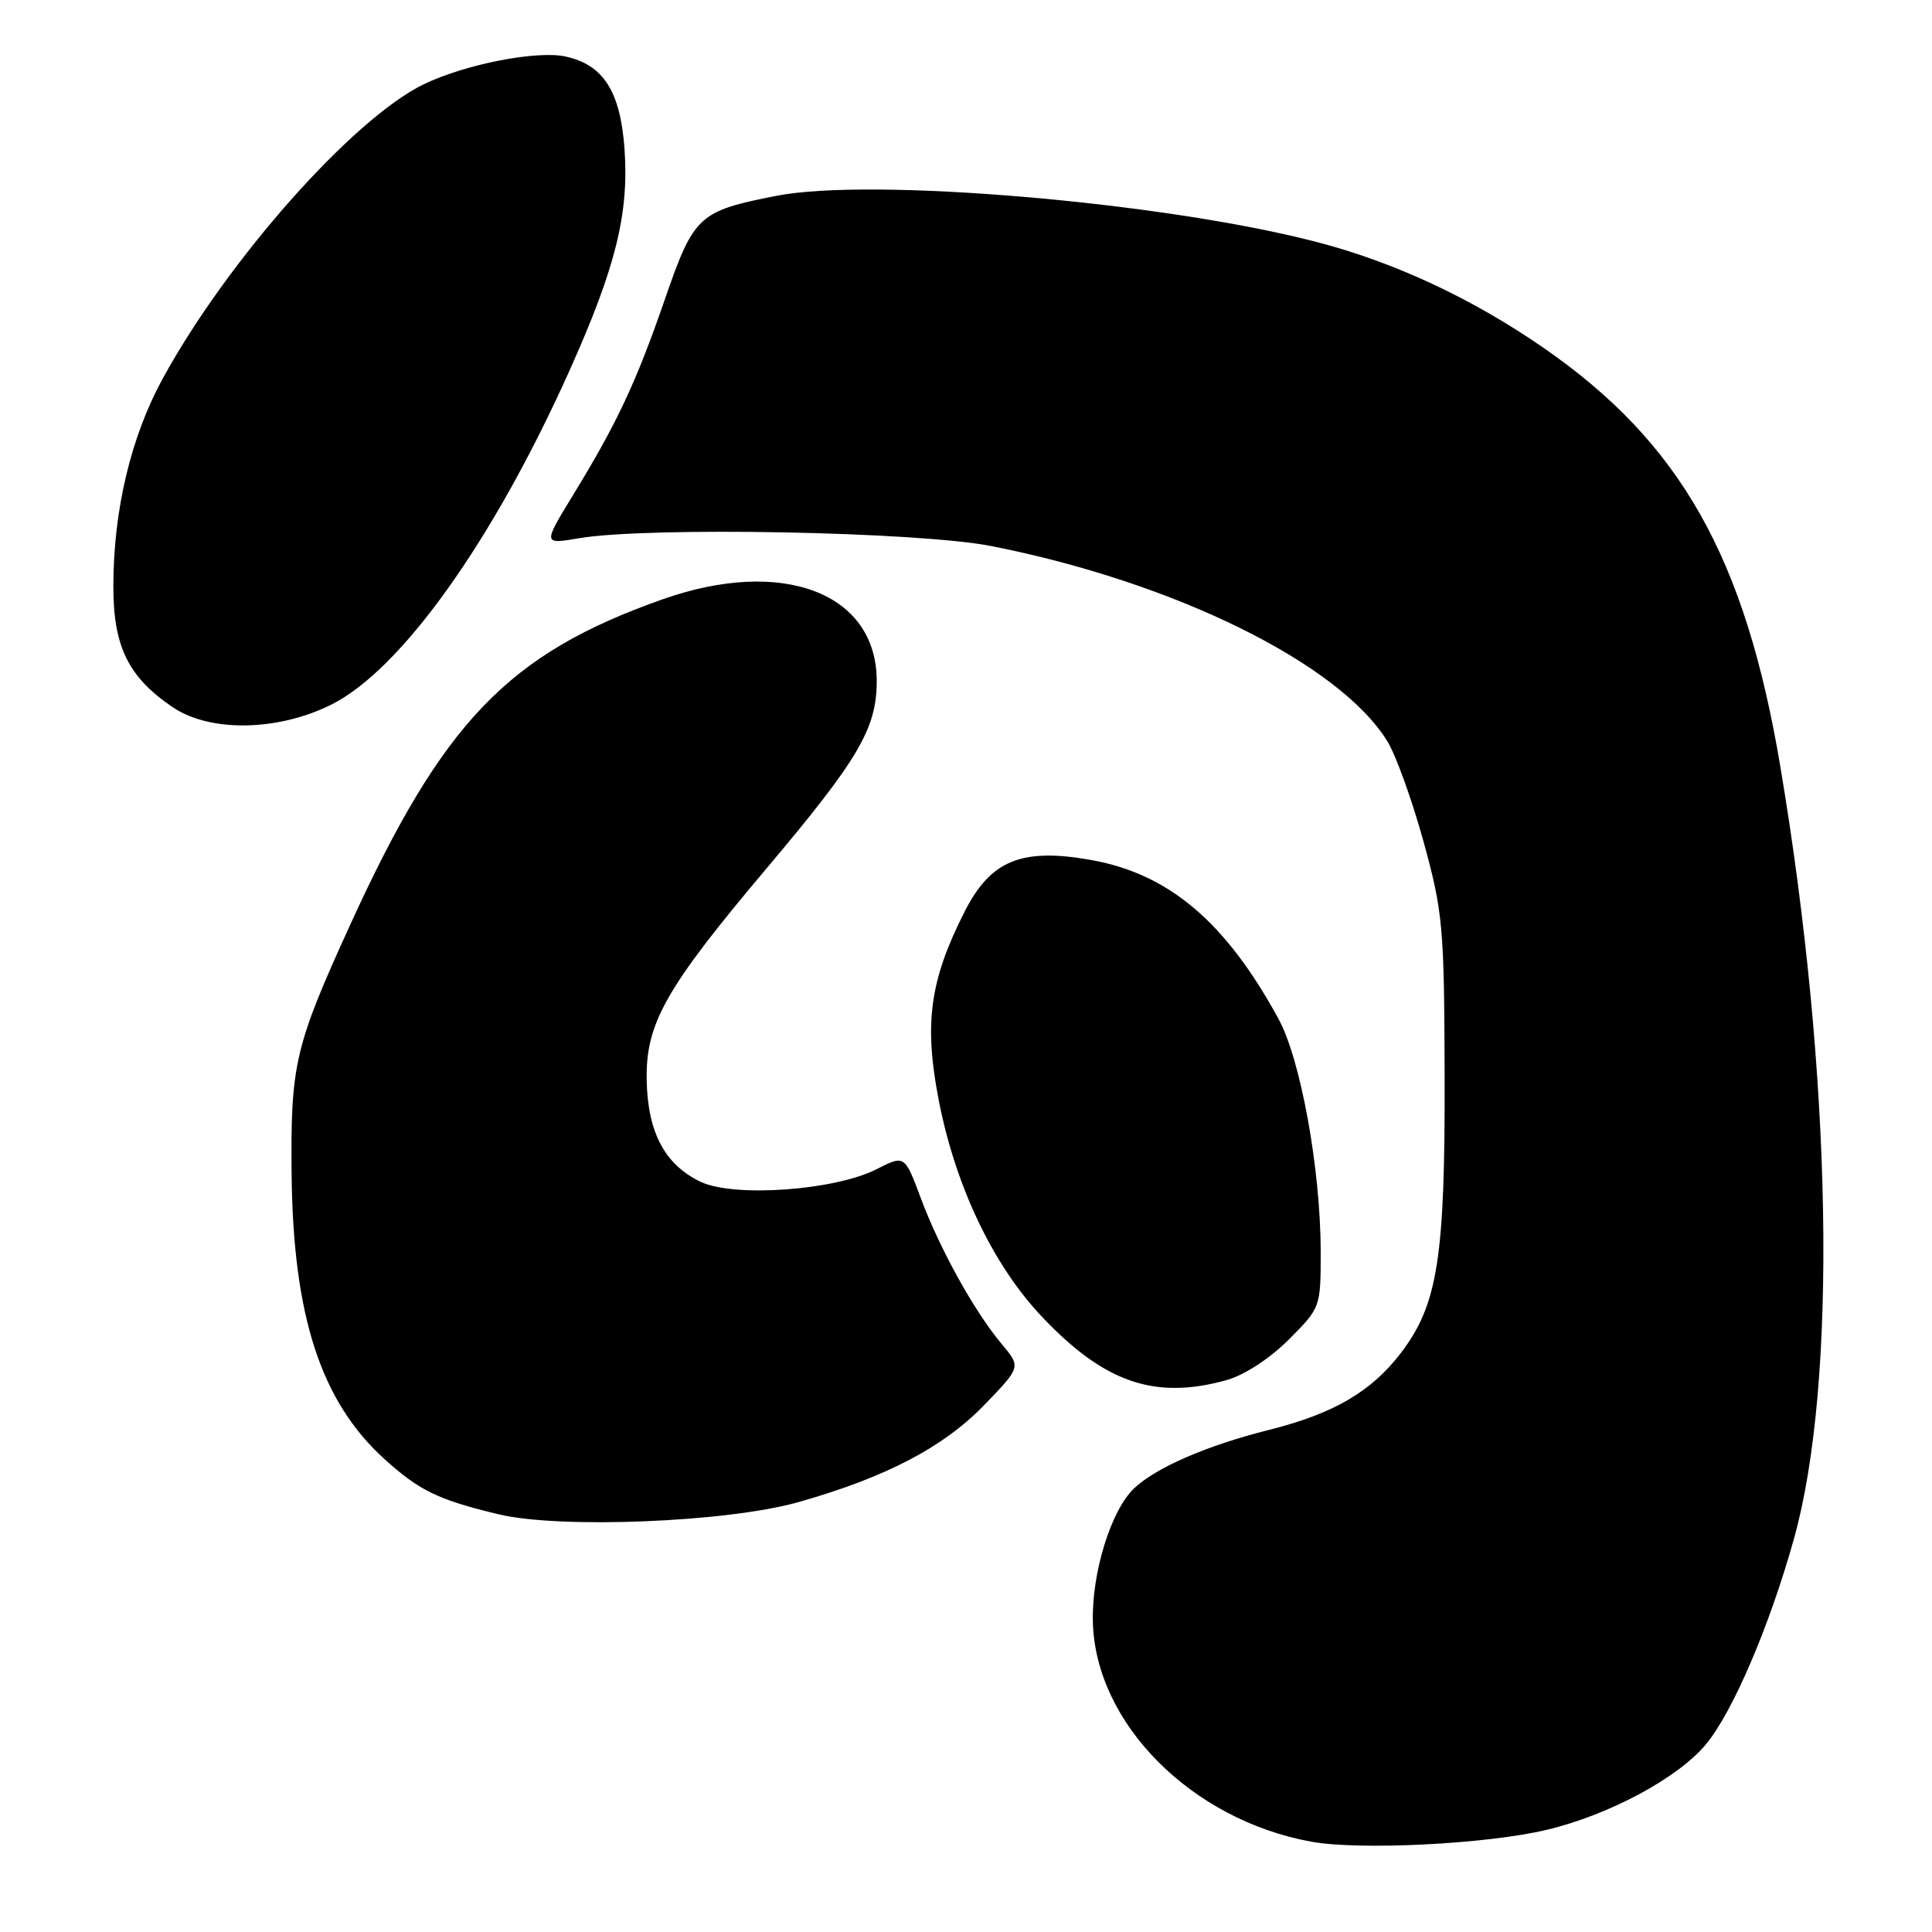 <?xml version="1.0" encoding="UTF-8" standalone="no"?>
<!DOCTYPE svg PUBLIC "-//W3C//DTD SVG 1.1//EN" "http://www.w3.org/Graphics/SVG/1.1/DTD/svg11.dtd" >
<svg xmlns="http://www.w3.org/2000/svg" xmlns:xlink="http://www.w3.org/1999/xlink" version="1.1" viewBox="0 0 256 256">
 <g >
 <path fill="currentColor"
d=" M 204.91 242.47 C 213.22 240.50 222.39 235.57 226.08 231.09 C 229.62 226.79 234.45 215.52 237.68 204.00 C 243.51 183.24 242.80 142.55 235.89 101.50 C 231.23 73.77 222.64 58.61 204.51 46.08 C 195.05 39.53 184.70 34.71 174.37 32.04 C 154.03 26.76 115.43 23.48 102.87 25.95 C 92.56 27.97 91.94 28.55 88.10 39.66 C 84.29 50.69 81.73 56.13 75.92 65.62 C 71.94 72.13 71.94 72.13 76.72 71.32 C 85.80 69.77 121.69 70.45 131.37 72.36 C 155.62 77.14 177.45 87.90 183.82 98.20 C 184.96 100.05 187.12 106.05 188.63 111.53 C 191.19 120.87 191.37 122.82 191.42 142.50 C 191.49 166.64 190.52 172.86 185.63 179.27 C 181.69 184.42 176.70 187.33 168.07 189.49 C 159.94 191.53 153.23 194.44 150.30 197.19 C 147.22 200.08 144.64 208.42 144.81 214.93 C 145.15 228.35 157.85 241.13 173.73 244.03 C 180.12 245.20 196.99 244.36 204.91 242.47 Z  M 105.83 199.03 C 117.40 195.74 124.99 191.78 130.40 186.19 C 135.29 181.14 135.29 181.14 132.74 178.10 C 129.14 173.83 124.53 165.51 122.01 158.76 C 119.87 153.03 119.87 153.03 116.14 154.93 C 110.62 157.74 97.28 158.70 92.85 156.60 C 88.11 154.35 85.83 150.07 85.69 143.18 C 85.53 135.62 88.18 130.94 101.63 115.00 C 113.78 100.59 116.17 96.53 116.17 90.23 C 116.17 78.56 103.69 73.80 87.80 79.41 C 67.32 86.64 58.71 95.60 46.42 122.50 C 39.06 138.62 38.49 141.02 38.64 155.62 C 38.84 174.43 42.53 185.73 50.97 193.36 C 55.59 197.53 58.03 198.71 66.00 200.64 C 74.14 202.61 96.39 201.71 105.83 199.03 Z  M 162.50 182.88 C 164.87 182.22 168.22 180.04 170.75 177.52 C 174.98 173.28 175.00 173.24 175.00 165.88 C 174.99 154.97 172.36 140.44 169.42 135.03 C 162.40 122.13 154.85 115.75 144.46 113.93 C 135.34 112.33 131.25 114.01 127.81 120.81 C 123.20 129.90 122.42 135.60 124.38 145.74 C 126.58 157.13 131.57 167.61 138.04 174.45 C 146.33 183.22 153.00 185.51 162.50 182.88 Z  M 43.89 93.37 C 53.16 88.75 65.34 71.67 75.45 49.13 C 81.59 35.45 83.36 28.30 82.75 19.72 C 82.20 12.11 79.96 8.59 74.95 7.49 C 71.15 6.65 61.62 8.52 56.16 11.16 C 46.78 15.71 30.19 34.40 21.58 50.13 C 17.36 57.83 15.04 67.54 15.02 77.60 C 15.00 85.67 16.99 89.73 22.92 93.73 C 27.85 97.05 36.81 96.90 43.89 93.37 Z "/>
</g>
</svg>